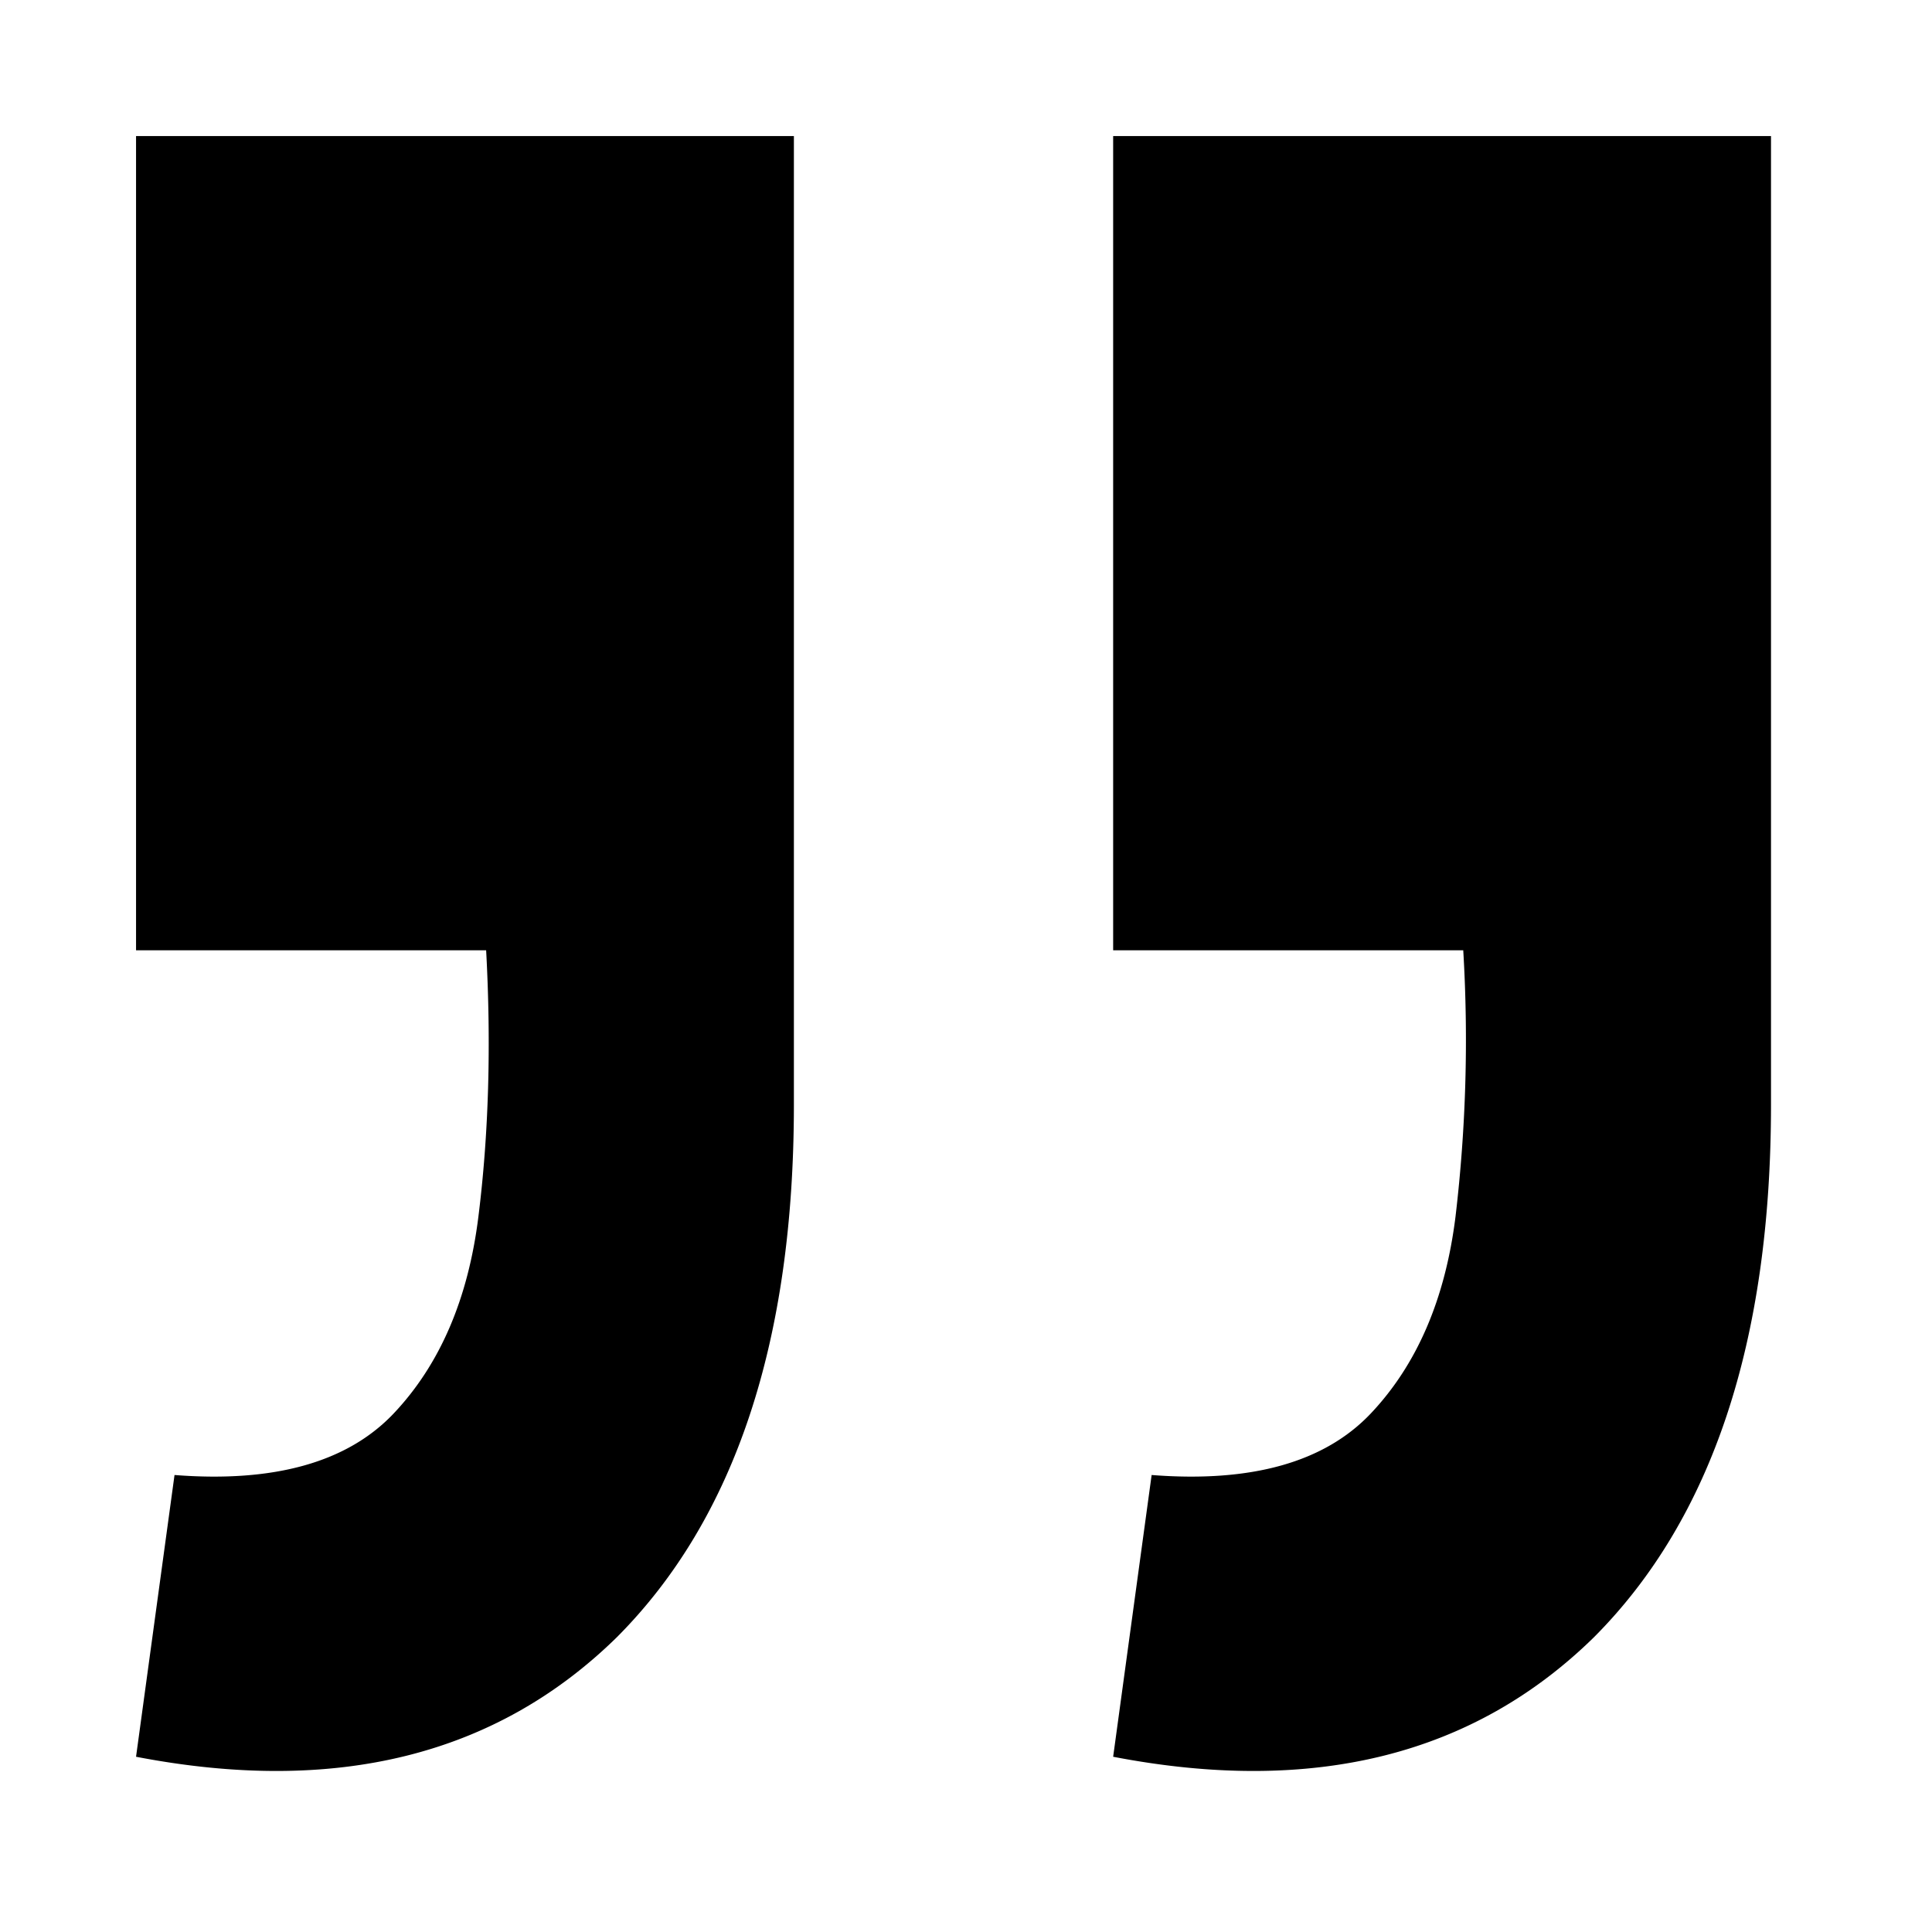 <svg xmlns="http://www.w3.org/2000/svg" width="24" height="24" fill="none" viewBox="0 0 24 24"><path fill="#000" d="M1.69 21.823l.478-3.5c1.242.097 2.15-.159 2.724-.766.573-.607.924-1.422 1.051-2.445.128-1.023.16-2.125.096-3.307H1.69V1.69h8.172v12.032c0 2.94-.733 5.145-2.198 6.615-1.498 1.47-3.489 1.965-5.974 1.486zm12.138 0l.478-3.5c1.243.097 2.15-.159 2.724-.766.573-.607.924-1.422 1.051-2.445a18.66 18.66 0 0 0 .096-3.307h-4.349V1.69H22v12.032c0 2.94-.733 5.145-2.198 6.615-1.498 1.47-3.489 1.965-5.974 1.486z"/></svg>